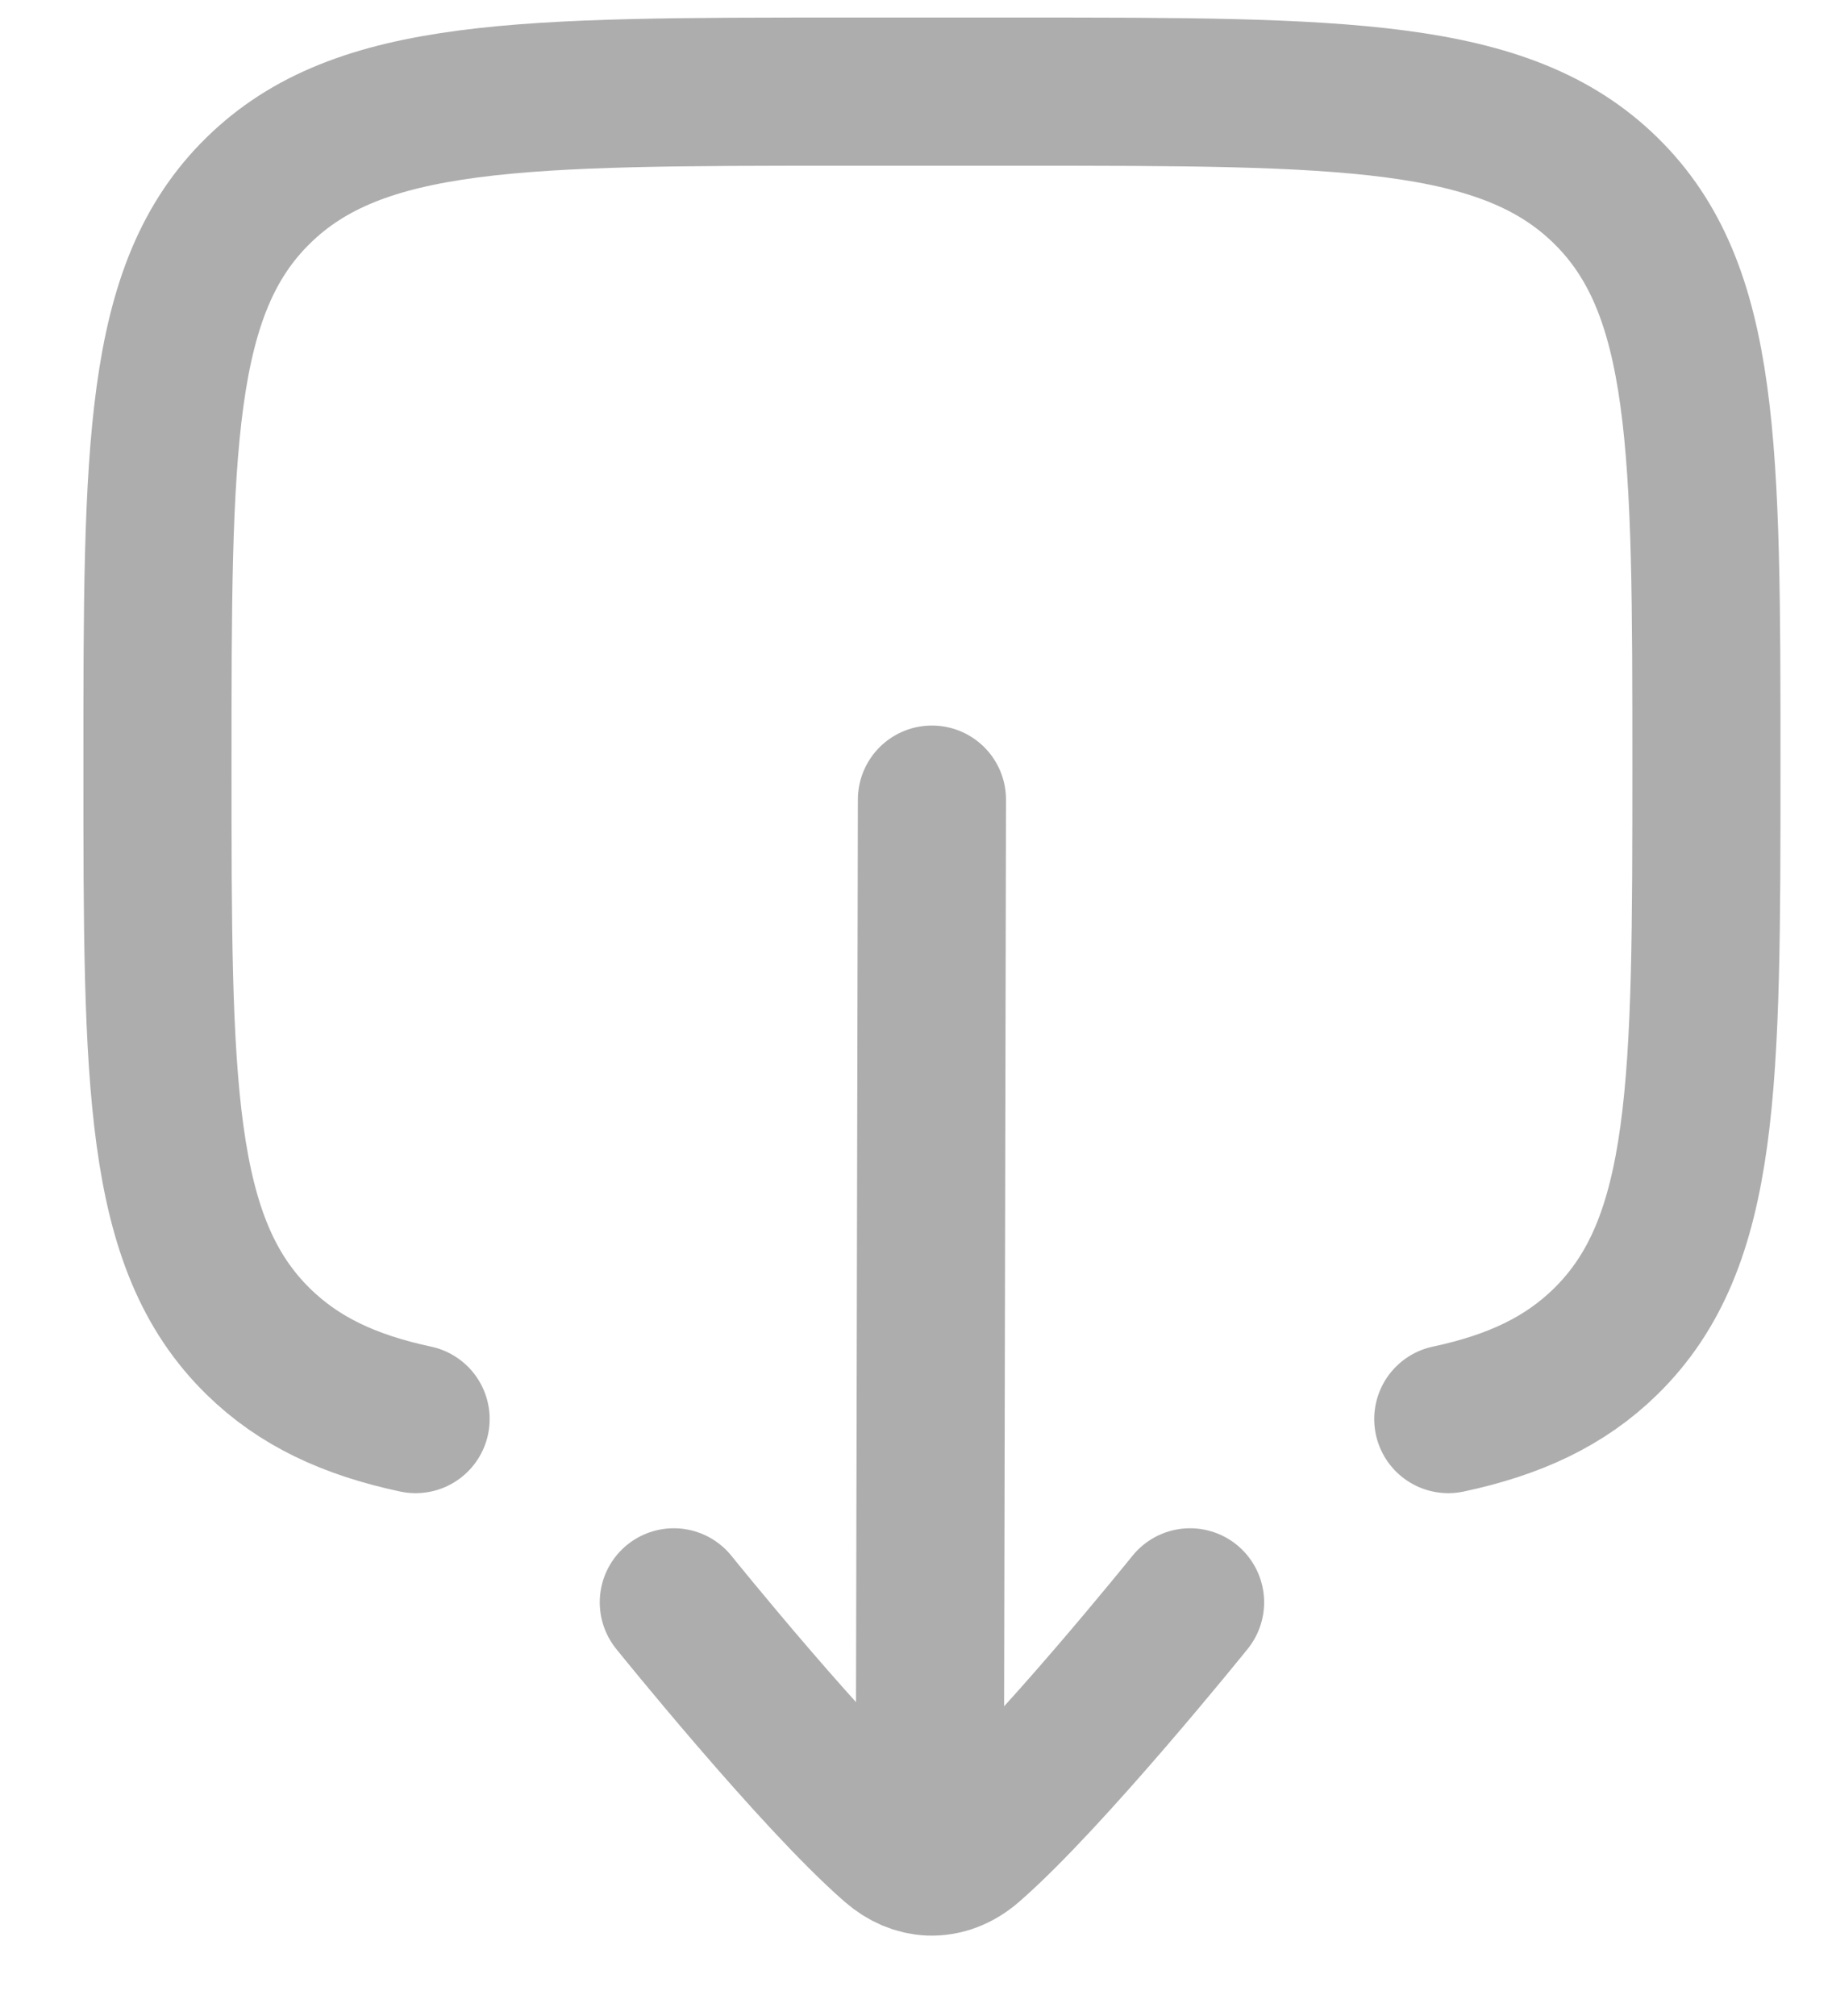 <svg width="20" height="22" viewBox="0 0 20 22" fill="none" xmlns="http://www.w3.org/2000/svg">
<g id="share-06">
<path id="Vector 6781" d="M4.537 15.486C3.81 15.331 3.261 15.072 2.82 14.64C1.719 13.562 1.719 11.828 1.719 8.359C1.719 4.89 1.719 3.155 2.82 2.078C3.92 1 5.692 1 9.234 1H11.113C14.656 1 16.428 1 17.528 2.078C18.629 3.155 18.629 4.89 18.629 8.359C18.629 11.828 18.629 13.562 17.528 14.64C17.087 15.072 16.538 15.331 15.811 15.486" stroke="#ADADAD" stroke-width="1.617" stroke-linecap="round"/>
<path id="Vector" d="M10.15 20.314L10.174 8.726M10.15 20.314C10.303 20.32 10.457 20.264 10.594 20.145C11.445 19.406 12.992 17.486 12.992 17.486M10.15 20.314C10.013 20.308 9.877 20.252 9.754 20.145C8.903 19.406 7.356 17.486 7.356 17.486" stroke="#ADADAD" stroke-width="1.617" stroke-linecap="round" stroke-linejoin="round"/>
</g>
</svg>
